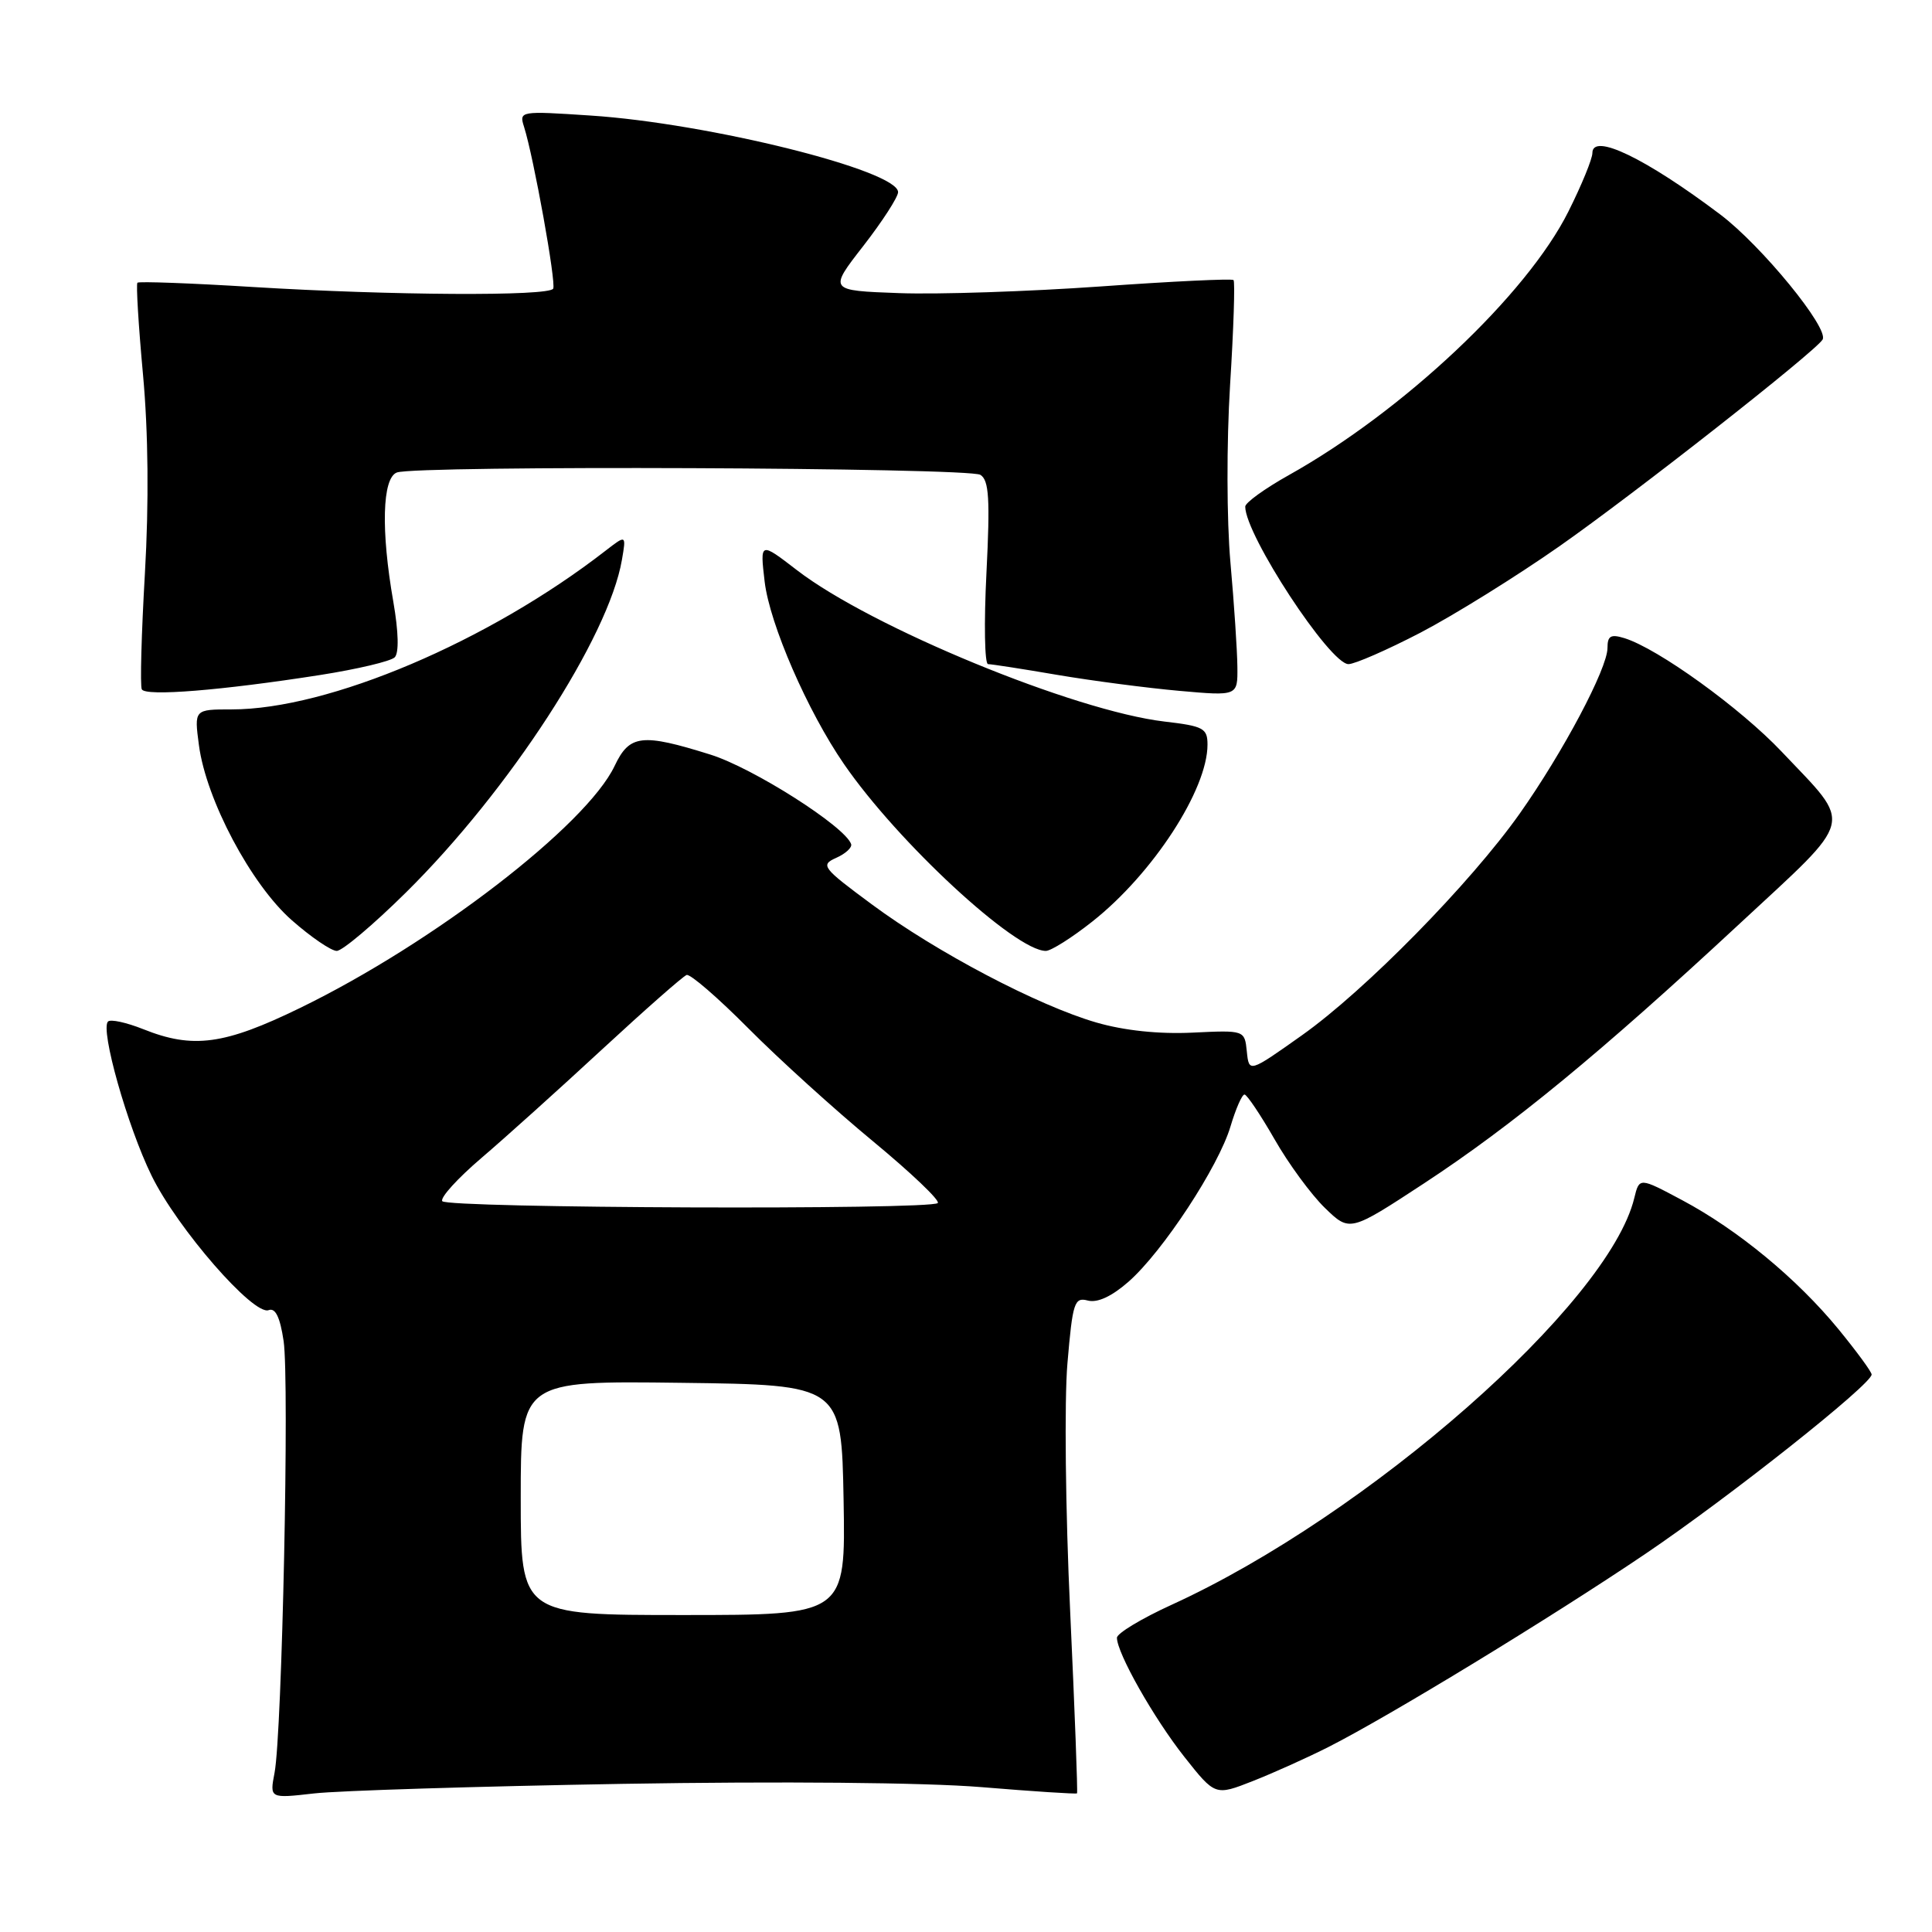 <?xml version="1.0" encoding="UTF-8" standalone="no"?>
<!DOCTYPE svg PUBLIC "-//W3C//DTD SVG 1.1//EN" "http://www.w3.org/Graphics/SVG/1.1/DTD/svg11.dtd" >
<svg xmlns="http://www.w3.org/2000/svg" xmlns:xlink="http://www.w3.org/1999/xlink" version="1.1" viewBox="0 0 256 256">
 <g >
 <path fill="currentColor"
d=" M 82.50 236.37 C 103.40 236.02 122.54 236.19 130.00 236.80 C 136.88 237.37 142.59 237.74 142.71 237.63 C 142.82 237.51 142.41 226.64 141.80 213.46 C 141.18 200.28 141.02 185.52 141.44 180.66 C 142.13 172.55 142.36 171.86 144.15 172.33 C 145.42 172.66 147.32 171.78 149.54 169.83 C 154.06 165.86 161.47 154.58 163.05 149.25 C 163.75 146.91 164.58 145.01 164.91 145.03 C 165.23 145.05 167.02 147.71 168.88 150.95 C 170.73 154.20 173.74 158.29 175.55 160.05 C 178.85 163.25 178.85 163.25 188.68 156.81 C 200.38 149.13 212.06 139.53 230.43 122.47 C 245.99 108.02 245.59 109.65 236.08 99.60 C 230.61 93.82 219.71 85.95 215.25 84.56 C 213.43 84.00 213.00 84.25 213.00 85.86 C 213.00 88.57 207.11 99.68 201.36 107.82 C 194.83 117.05 180.89 131.25 172.50 137.19 C 165.50 142.15 165.50 142.15 165.21 139.32 C 164.92 136.50 164.92 136.50 157.99 136.83 C 153.56 137.04 148.98 136.56 145.28 135.49 C 137.55 133.25 124.09 126.18 115.53 119.84 C 108.94 114.97 108.68 114.62 110.80 113.67 C 112.04 113.12 112.93 112.30 112.78 111.85 C 111.99 109.52 99.79 101.76 94.14 99.99 C 85.04 97.14 83.41 97.33 81.44 101.49 C 77.70 109.36 57.44 124.96 39.78 133.55 C 29.72 138.45 25.57 139.01 18.98 136.37 C 16.74 135.48 14.64 135.02 14.31 135.36 C 13.26 136.41 16.88 149.24 20.08 155.77 C 23.50 162.77 33.60 174.37 35.60 173.60 C 36.49 173.26 37.11 174.53 37.58 177.69 C 38.36 182.88 37.38 229.68 36.38 234.90 C 35.73 238.31 35.73 238.31 41.61 237.64 C 44.85 237.27 63.25 236.70 82.50 236.37 Z  M 176.06 231.47 C 184.09 227.40 205.52 214.34 218.00 205.91 C 229.14 198.38 248.00 183.43 248.00 182.13 C 248.00 181.77 246.02 179.08 243.61 176.13 C 238.11 169.43 230.27 162.96 222.90 159.03 C 217.22 156.00 217.22 156.00 216.55 158.75 C 213.16 172.74 181.30 200.75 155.25 212.64 C 151.26 214.46 148.00 216.43 148.00 217.01 C 148.00 219.04 152.88 227.66 156.93 232.79 C 161.02 237.96 161.02 237.96 166.03 235.99 C 168.79 234.90 173.30 232.87 176.06 231.47 Z  M 53.80 118.25 C 67.48 104.73 80.66 84.42 82.41 74.17 C 82.98 70.85 82.98 70.85 80.24 72.97 C 64.73 85.01 43.56 94.00 30.70 94.00 C 25.73 94.00 25.73 94.00 26.36 98.75 C 27.32 105.98 33.27 117.19 38.66 121.93 C 41.20 124.17 43.89 126.00 44.62 126.00 C 45.36 126.00 49.49 122.51 53.80 118.25 Z  M 144.75 122.10 C 152.75 115.78 160.00 104.64 160.00 98.67 C 160.00 96.50 159.46 96.21 154.30 95.61 C 142.35 94.20 115.42 83.12 105.60 75.55 C 100.70 71.78 100.70 71.78 101.32 77.07 C 101.99 82.70 107.00 94.23 111.83 101.24 C 118.95 111.59 134.52 126.00 138.58 126.00 C 139.26 126.00 142.04 124.25 144.75 122.10 Z  M 42.43 89.44 C 47.34 88.67 51.78 87.62 52.30 87.10 C 52.88 86.52 52.81 83.74 52.12 79.75 C 50.46 70.26 50.65 63.35 52.58 62.61 C 55.11 61.64 128.35 61.94 129.91 62.92 C 131.05 63.64 131.20 66.11 130.71 75.91 C 130.37 82.56 130.47 88.00 130.92 88.00 C 131.37 88.00 135.51 88.64 140.12 89.43 C 144.73 90.21 151.99 91.16 156.25 91.54 C 164.00 92.23 164.00 92.23 163.96 88.37 C 163.94 86.24 163.53 80.02 163.04 74.54 C 162.54 68.92 162.52 58.69 162.99 51.04 C 163.46 43.60 163.66 37.33 163.45 37.11 C 163.23 36.90 155.28 37.28 145.78 37.96 C 136.28 38.63 124.29 39.03 119.15 38.84 C 109.79 38.50 109.79 38.50 114.40 32.58 C 116.93 29.32 119.00 26.11 119.00 25.46 C 119.00 22.59 93.88 16.33 78.25 15.31 C 68.90 14.69 68.77 14.71 69.44 16.81 C 70.72 20.85 73.72 37.50 73.30 38.25 C 72.73 39.27 51.84 39.15 33.53 38.03 C 25.29 37.52 18.40 37.27 18.21 37.46 C 18.02 37.65 18.35 43.13 18.95 49.65 C 19.65 57.28 19.74 66.66 19.20 76.00 C 18.74 83.97 18.55 90.88 18.79 91.34 C 19.29 92.30 29.33 91.49 42.43 89.44 Z  M 188.24 83.82 C 192.66 81.51 200.92 76.38 206.59 72.41 C 216.51 65.47 240.49 46.64 241.50 45.00 C 242.41 43.54 233.41 32.54 227.93 28.41 C 218.03 20.95 211.00 17.57 211.00 20.27 C 211.00 21.05 209.57 24.54 207.82 28.03 C 202.32 39.04 185.97 54.46 170.75 62.97 C 167.59 64.74 165.00 66.61 165.00 67.13 C 165.00 70.88 176.22 88.00 178.68 88.00 C 179.51 88.00 183.81 86.12 188.24 83.82 Z  M 69.00 198.48 C 69.00 182.96 69.00 182.96 90.25 183.23 C 111.50 183.50 111.50 183.50 111.78 198.75 C 112.05 214.00 112.05 214.00 90.53 214.00 C 69.00 214.00 69.00 214.00 69.00 198.48 Z  M 58.60 159.16 C 58.31 158.69 60.65 156.12 63.79 153.44 C 66.93 150.76 74.14 144.27 79.80 139.03 C 85.47 133.79 90.50 129.36 90.98 129.19 C 91.45 129.02 95.14 132.21 99.17 136.27 C 103.20 140.33 110.63 147.06 115.68 151.23 C 120.72 155.40 124.59 159.08 124.26 159.41 C 123.32 160.34 59.18 160.10 58.60 159.16 Z "/>
</g>
</svg>